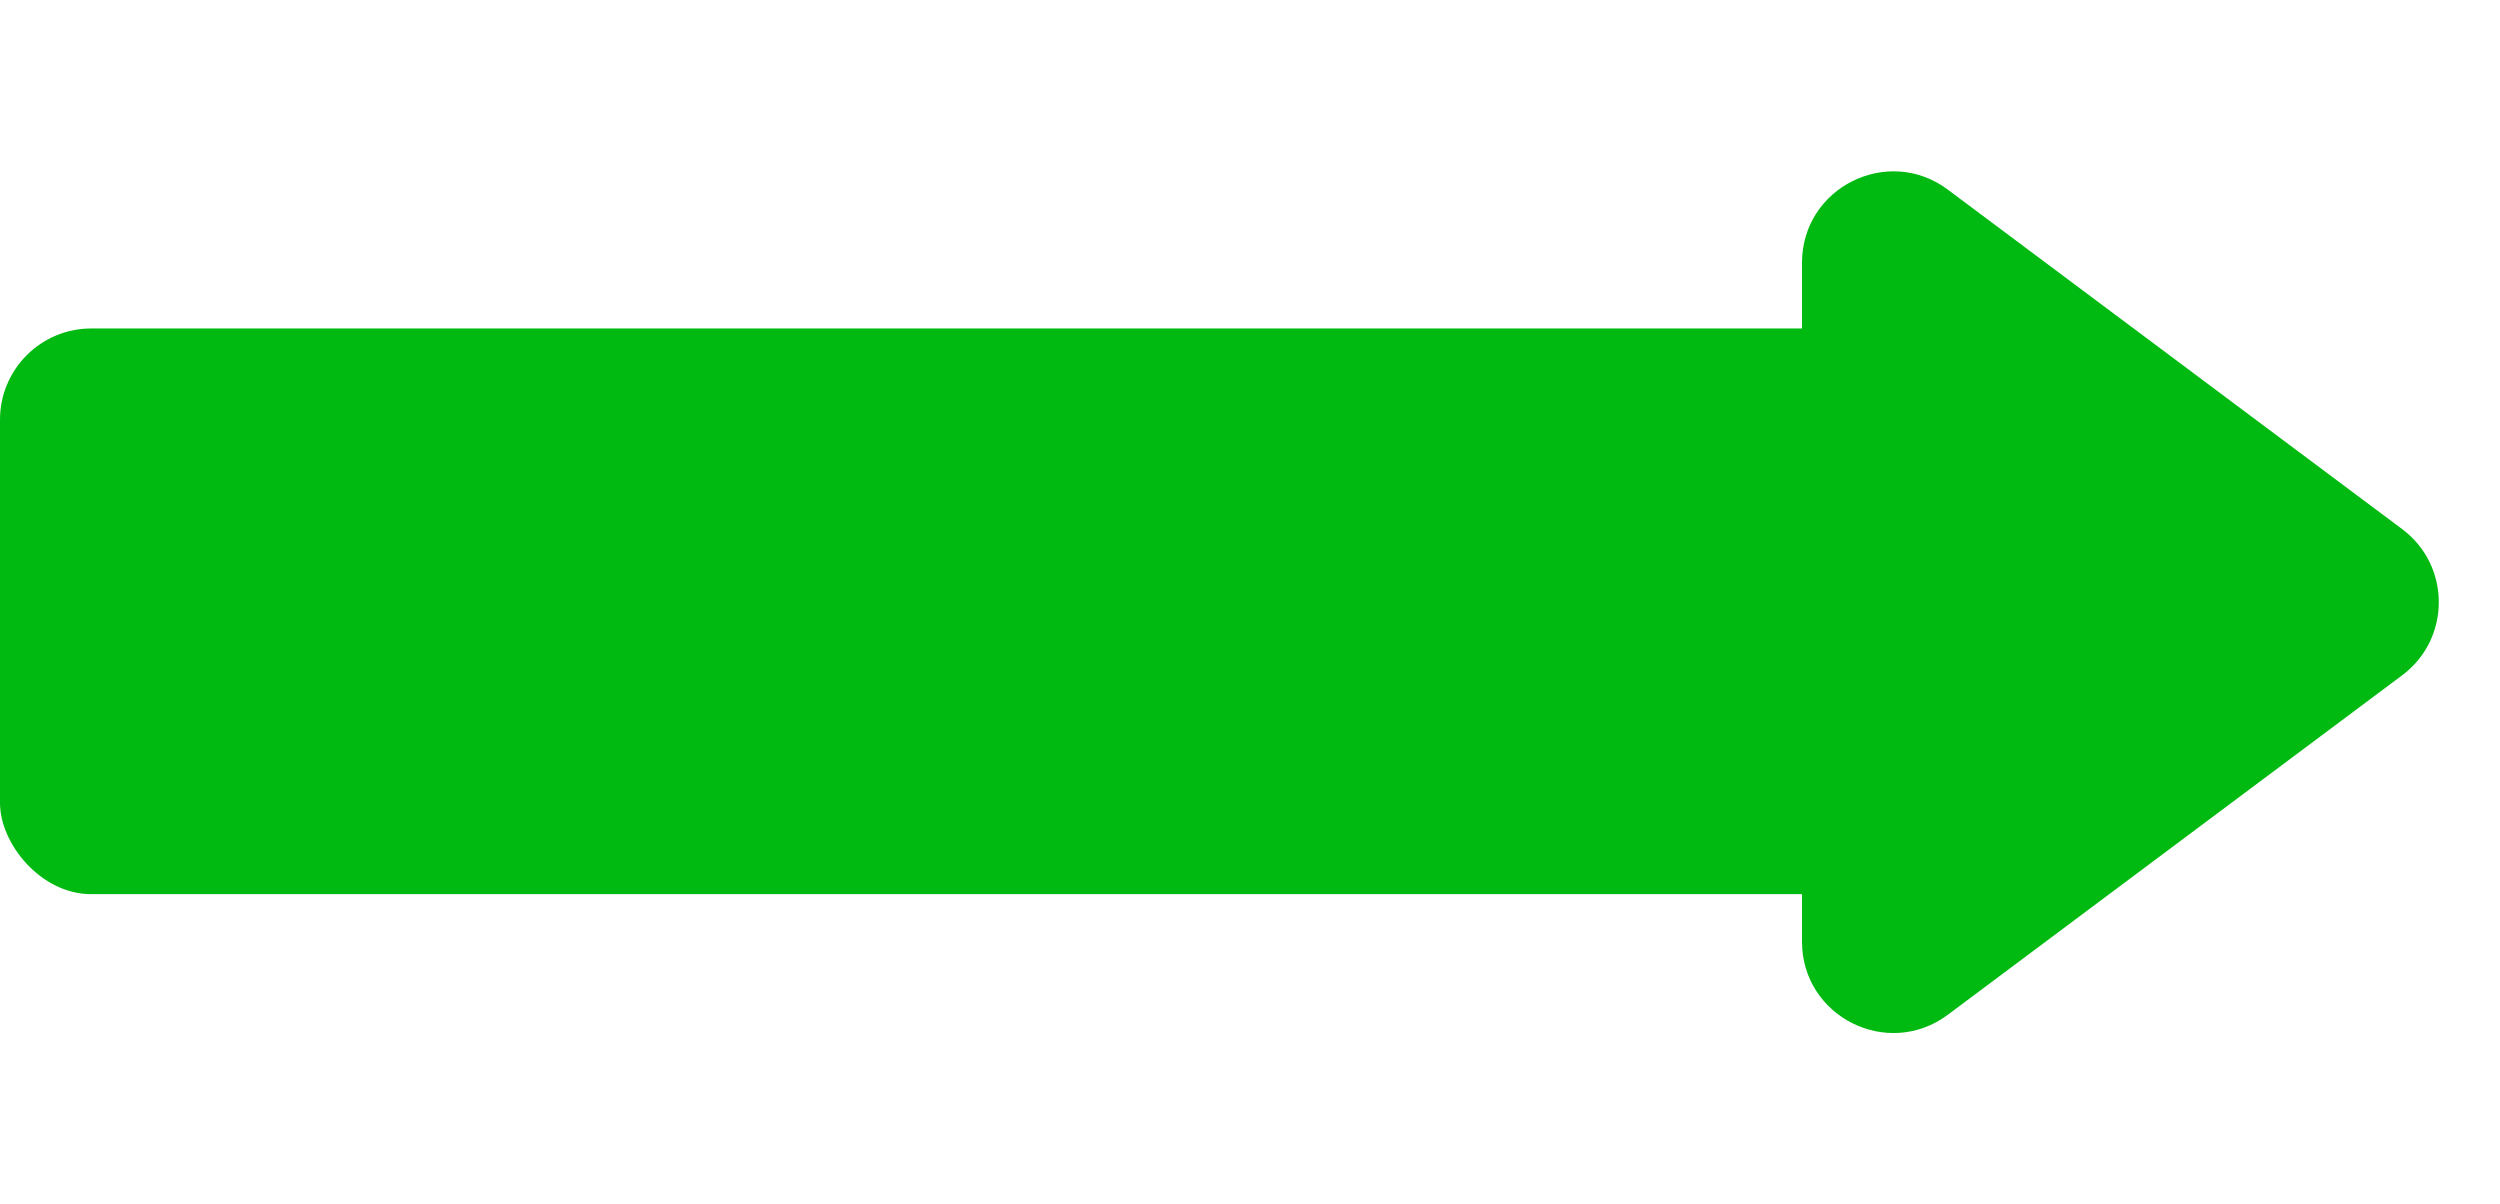 <svg width="137" height="66" viewBox="0 0 137 66" fill="none" xmlns="http://www.w3.org/2000/svg">
<rect y="18" width="116" height="31" rx="5" fill="#00BA11"/>
<path d="M131.639 28.995C134.315 30.994 134.315 35.006 131.639 37.005L106.743 55.607C103.445 58.071 98.75 55.718 98.75 51.602L98.75 14.398C98.75 10.282 103.445 7.929 106.743 10.393L131.639 28.995Z" fill="#00BA11"/>
</svg>
